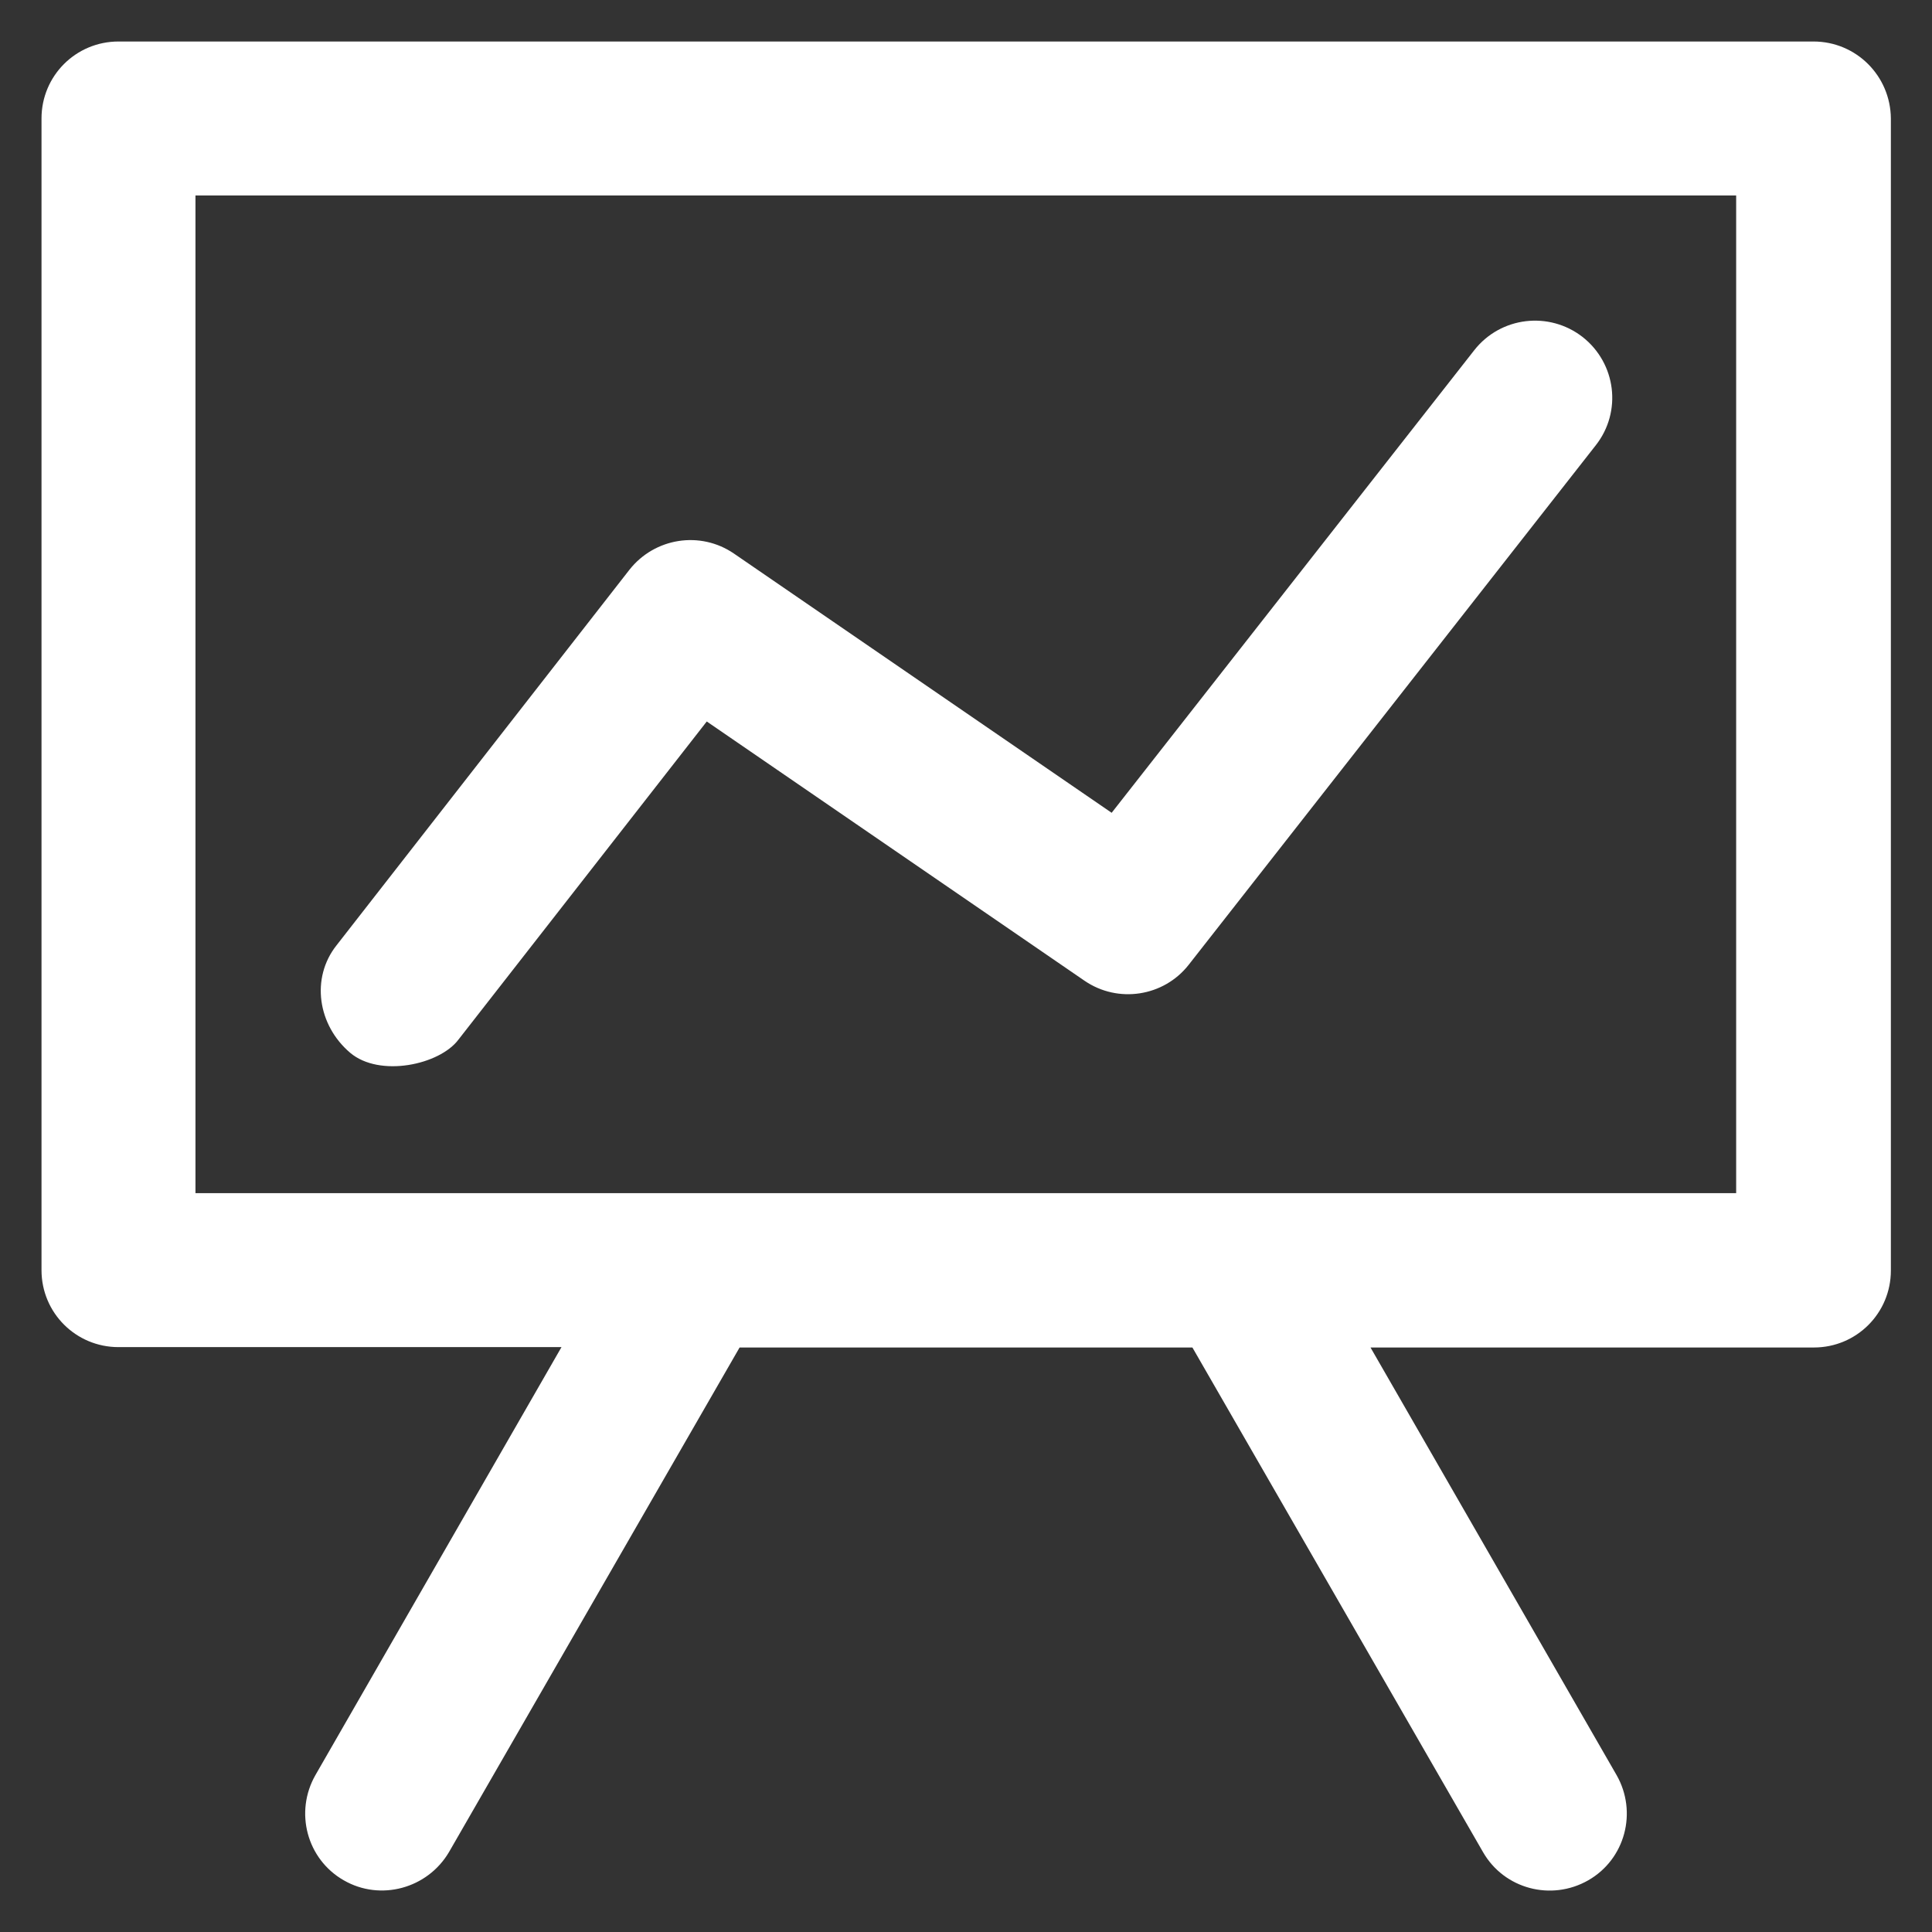 <?xml version='1.0' encoding='utf-8'?>
<!DOCTYPE svg PUBLIC '-//W3C//DTD SVG 1.1//EN' 'http://www.w3.org/Graphics/SVG/1.1/DTD/svg11.dtd'>
<svg version="1.1" xmlns="http://www.w3.org/2000/svg" viewBox="0 0 512 512" xmlns:xlink="http://www.w3.org/1999/xlink" enable-background="new 0 0 512 512" fill="white">
  <rect x="0" y="0" width="512" height="512" fill="#333333" stroke="none"/>
  <g>
    <g>
      <path d="m460.2,316.2h-132.2c-0.1,0-0.1,0-0.2,0-0.1,0-0.1,0-0.2,0h-143.4c0,0 0,0 0,0h-132.4v-264.4h408.3v264.4h0.1zm20.4-305.2h-449.2c-11.3,0-20.4,9.1-20.4,20.4v305.2c0,11.3 9.1,20.4 20.4,20.4h117.4l-65.2,113.4c-5.6,9.8-2.3,22.3 7.5,27.9 9.7,5.6 22.2,2.2 27.9-7.5l77-133.7h120l77,133.7c5.6,9.8 18.1,13.1 27.9,7.5 9.8-5.6 13.1-18.1 7.5-27.9l-65.2-113.3h117.5c11.3,0 20.4-9.1 20.4-20.4v-305.3c-0.1-11.3-9.2-20.4-20.5-20.4z"/>
      <path d="m92.8,279c7.8,6.6 23.7,3.2 28.7-3.5l65.8-84.3 100.1,68.7c8.9,6.1 21,4.2 27.6-4.2l107.9-137.7c7-8.9 5.4-21.7-3.5-28.7-8.9-6.9-21.7-5.4-28.7,3.5l-96.1,122.6-100.1-68.7c-8.9-6.1-21-4.2-27.7,4.3l-77.6,99.5c-6.9,8.7-5,21.2 3.6,28.5z"/>
    </g>
  </g>
</svg>
